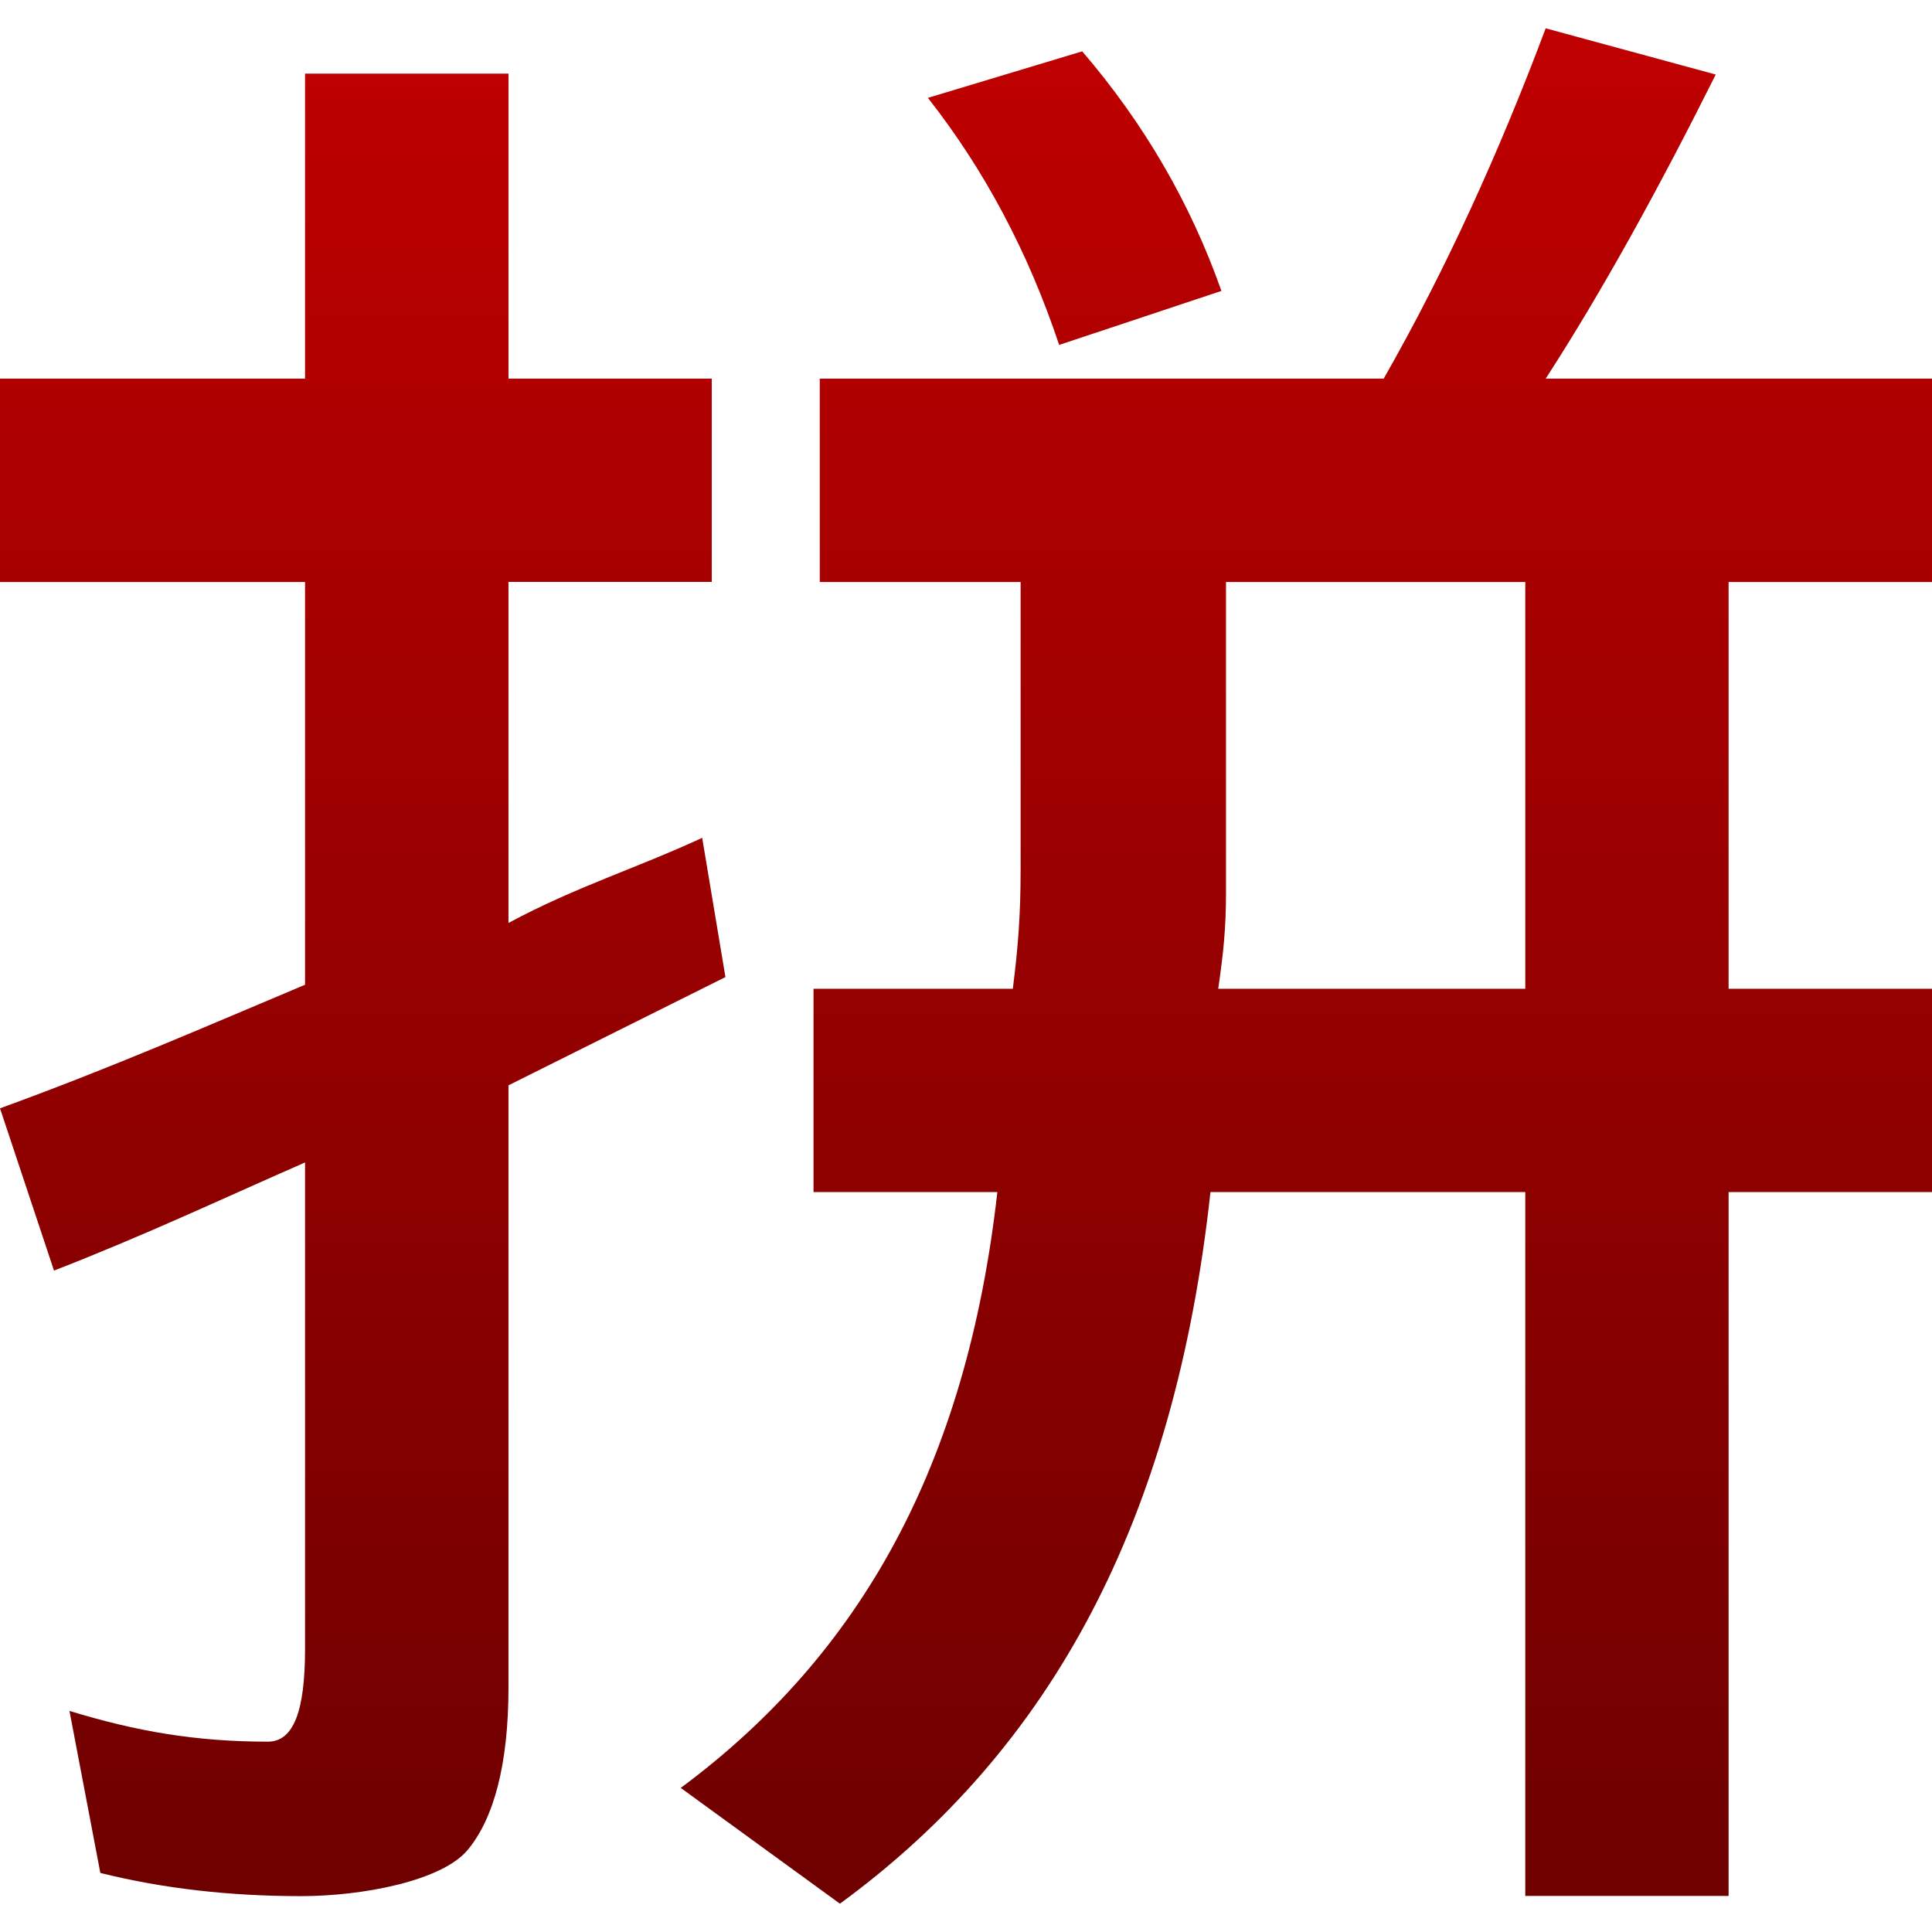 <svg xmlns="http://www.w3.org/2000/svg" xmlns:xlink="http://www.w3.org/1999/xlink" width="64" height="64" viewBox="0 0 64 64" version="1.1"><defs><linearGradient id="linear0" gradientUnits="userSpaceOnUse" x1="0" y1="0" x2="0" y2="1" gradientTransform="matrix(64,0,0,62.125,0,0.938)"><stop offset="0" style="stop-color:#bf0000;stop-opacity:1;"/><stop offset="1" style="stop-color:#6e0000;stop-opacity:1;"/></linearGradient></defs><g id="surface1"><path style=" stroke:none;fill-rule:nonzero;fill:url(#linear0);" d="M 51.203 0.938 C 49.668 5.031 47.883 8.961 45.836 12.543 L 27.156 12.543 L 27.156 19.281 L 33.809 19.281 L 33.809 28.801 C 33.809 30.336 33.723 31.391 33.551 32.754 L 26.949 32.754 L 26.949 39.488 L 33.039 39.488 C 32.016 48.531 28.523 54.793 22.551 59.227 L 27.824 63.062 C 34.816 57.945 38.906 50.406 40.098 39.488 L 50.527 39.488 L 50.527 62.805 L 57.262 62.805 L 57.262 39.488 L 64 39.488 L 64 32.754 L 57.262 32.754 L 57.262 19.281 L 64 19.281 L 64 12.543 L 51.203 12.543 C 53.078 9.645 54.961 6.223 56.836 2.469 Z M 35.855 1.699 L 30.738 3.242 C 32.613 5.629 34.062 8.355 35.086 11.426 L 40.461 9.637 C 39.438 6.734 37.902 4.094 35.855 1.707 Z M 10.105 2.438 L 10.105 12.543 L 0 12.543 L 0 19.281 L 10.105 19.281 L 10.105 32.621 C 6.863 33.984 3.754 35.348 0 36.715 L 1.789 42.09 C 4.859 40.895 7.375 39.703 10.105 38.508 L 10.105 54.629 C 10.105 56.676 9.727 57.695 8.875 57.695 C 6.488 57.695 4.52 57.355 2.301 56.676 L 3.324 62.043 C 5.371 62.555 7.586 62.812 9.973 62.812 C 12.02 62.812 14.641 62.305 15.492 61.281 C 16.348 60.258 16.844 58.465 16.844 55.906 L 16.844 35.953 L 24.031 32.367 L 23.262 27.762 L 23.262 27.754 C 21.047 28.777 19.059 29.383 16.844 30.574 L 16.844 19.277 L 23.578 19.277 L 23.578 12.543 L 16.844 12.543 L 16.844 2.438 Z M 40.613 19.281 L 50.527 19.281 L 50.527 32.754 L 40.355 32.754 C 40.527 31.559 40.613 30.758 40.613 29.562 Z M 40.613 19.281 "/></g></svg>
